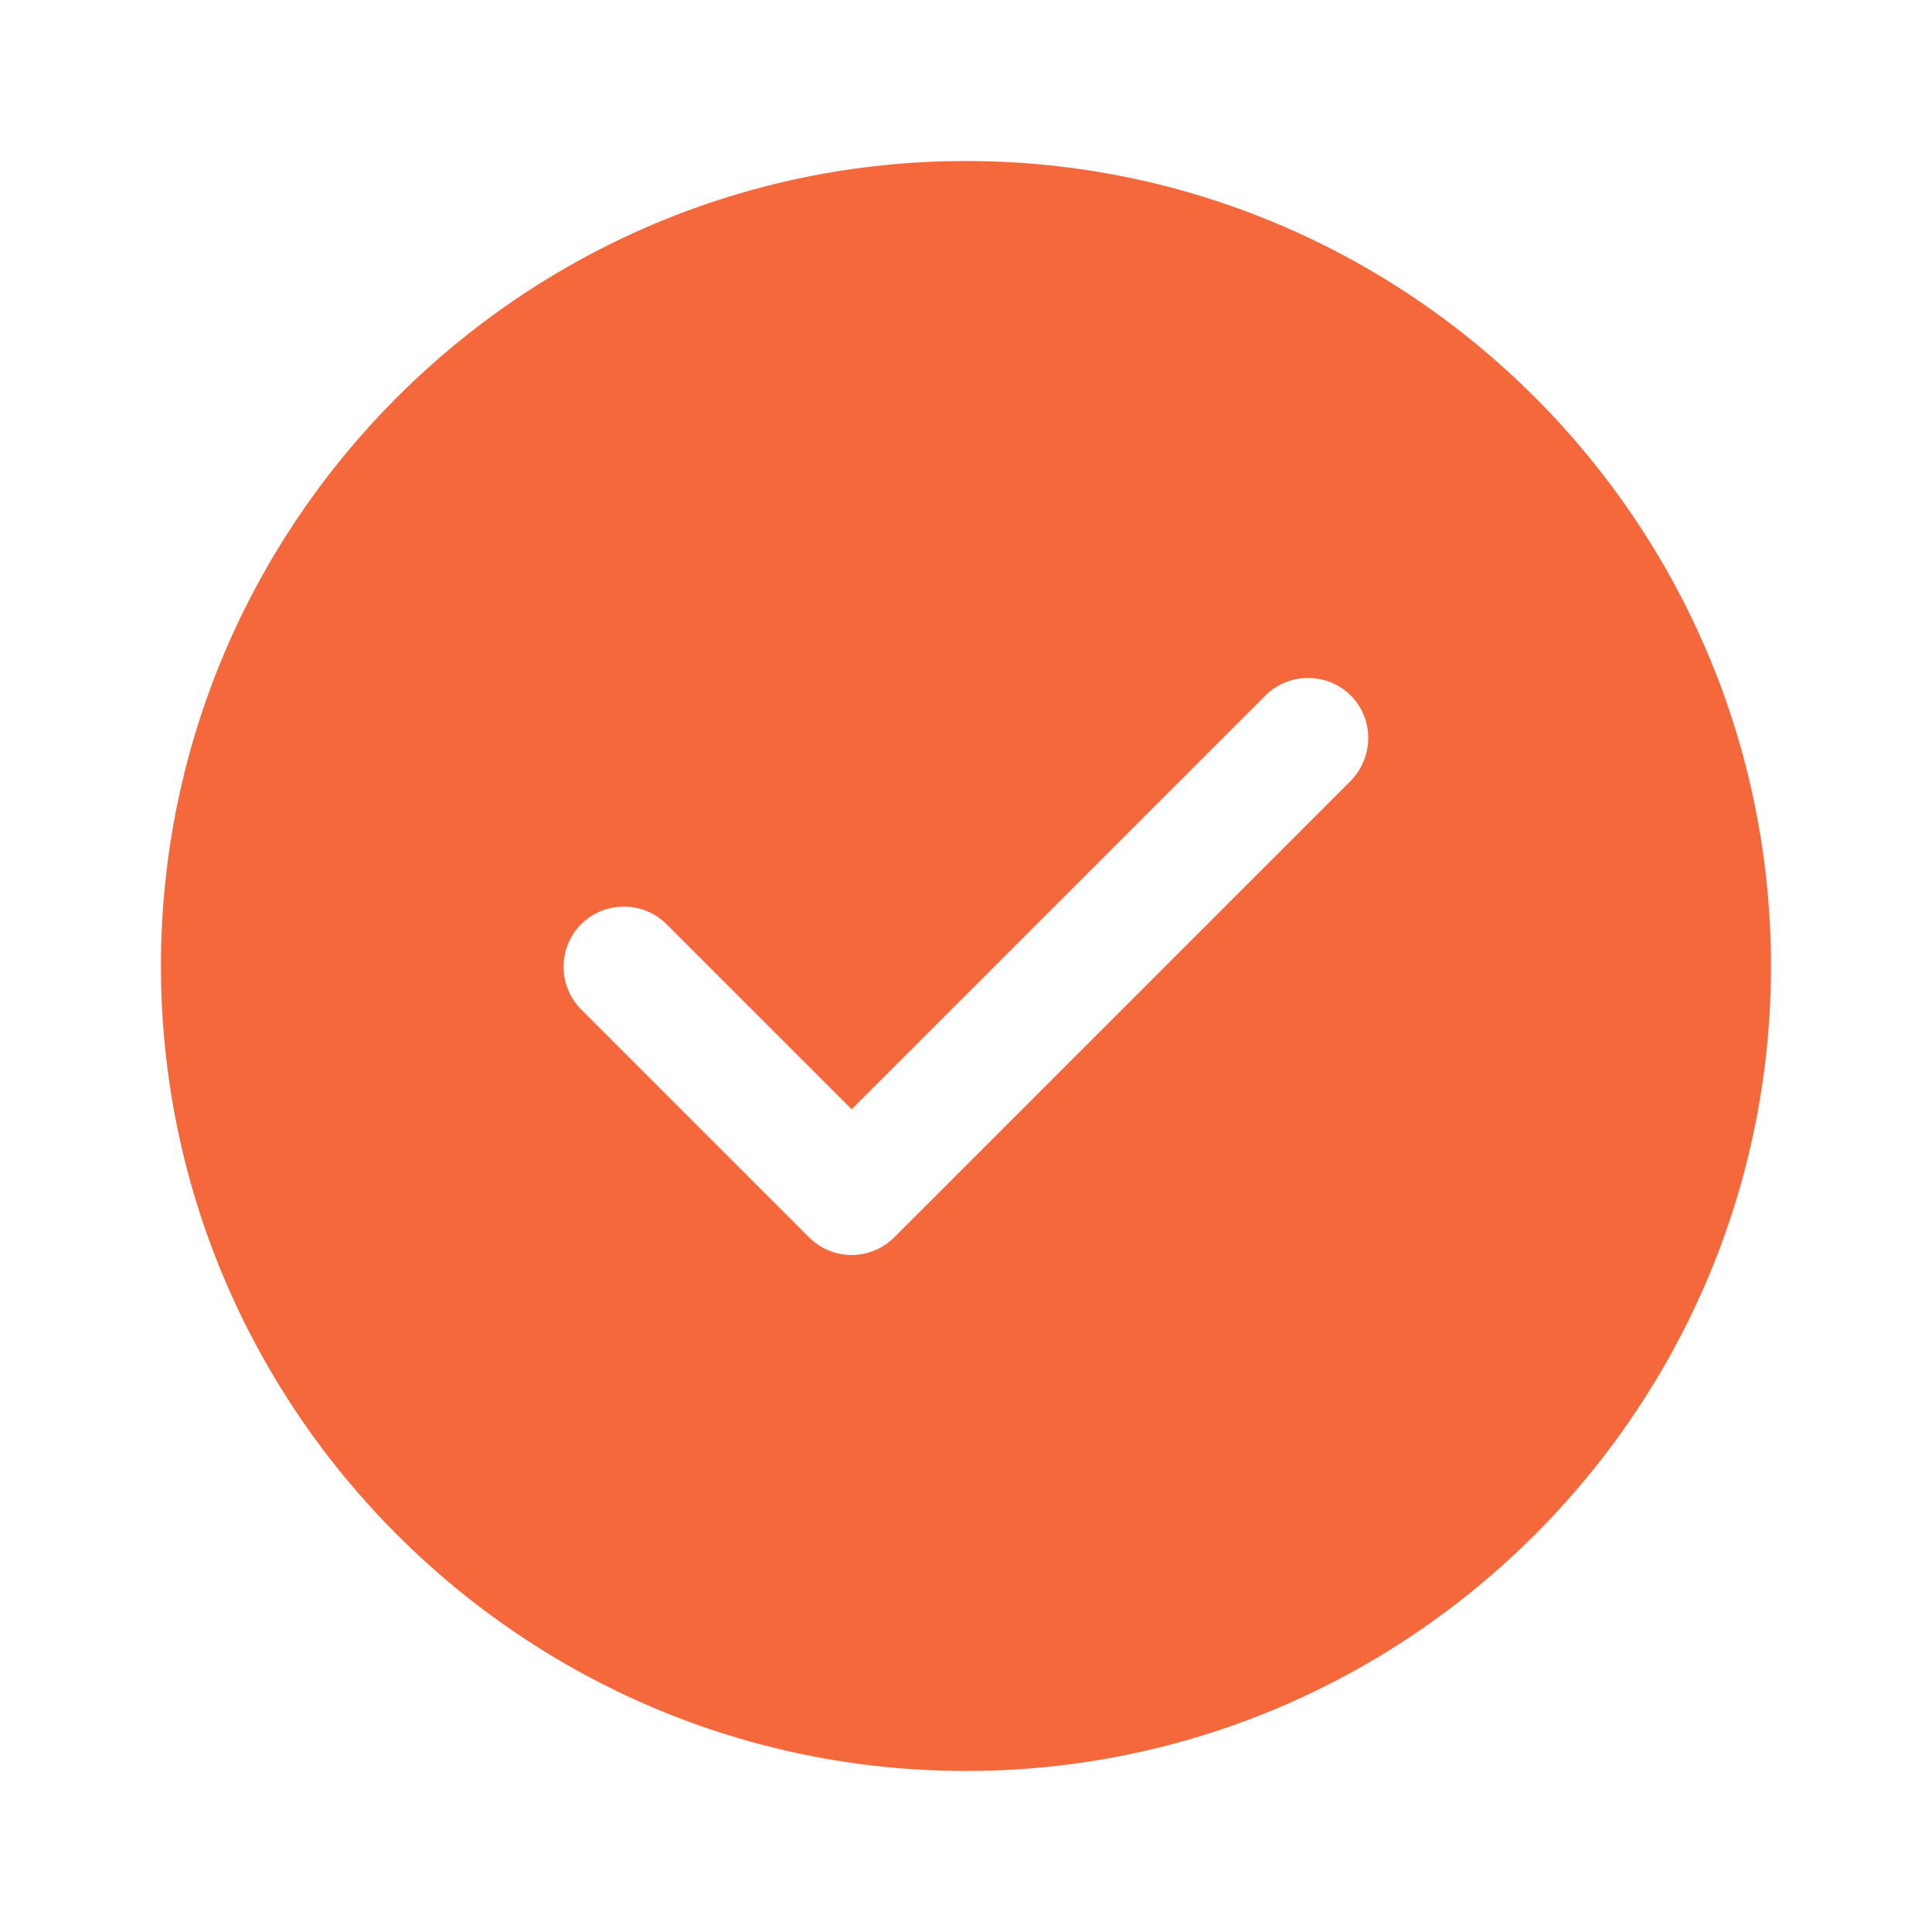 <svg width="32" height="32" viewBox="0 0 32 32" fill="none" xmlns="http://www.w3.org/2000/svg">
<g id="vuesax/bold/tick-circle">
<g id="tick-circle">
<path id="Vector" d="M15.999 2.667C8.653 2.667 2.666 8.653 2.666 16C2.666 23.347 8.653 29.333 15.999 29.333C23.346 29.333 29.333 23.347 29.333 16C29.333 8.653 23.346 2.667 15.999 2.667ZM22.373 12.933L14.813 20.493C14.626 20.68 14.373 20.787 14.106 20.787C13.839 20.787 13.586 20.68 13.399 20.493L9.626 16.72C9.239 16.333 9.239 15.693 9.626 15.307C10.013 14.92 10.653 14.92 11.039 15.307L14.106 18.373L20.959 11.52C21.346 11.133 21.986 11.133 22.373 11.52C22.759 11.907 22.759 12.533 22.373 12.933Z" fill="#F5683C"/>
</g>
</g>
</svg>
